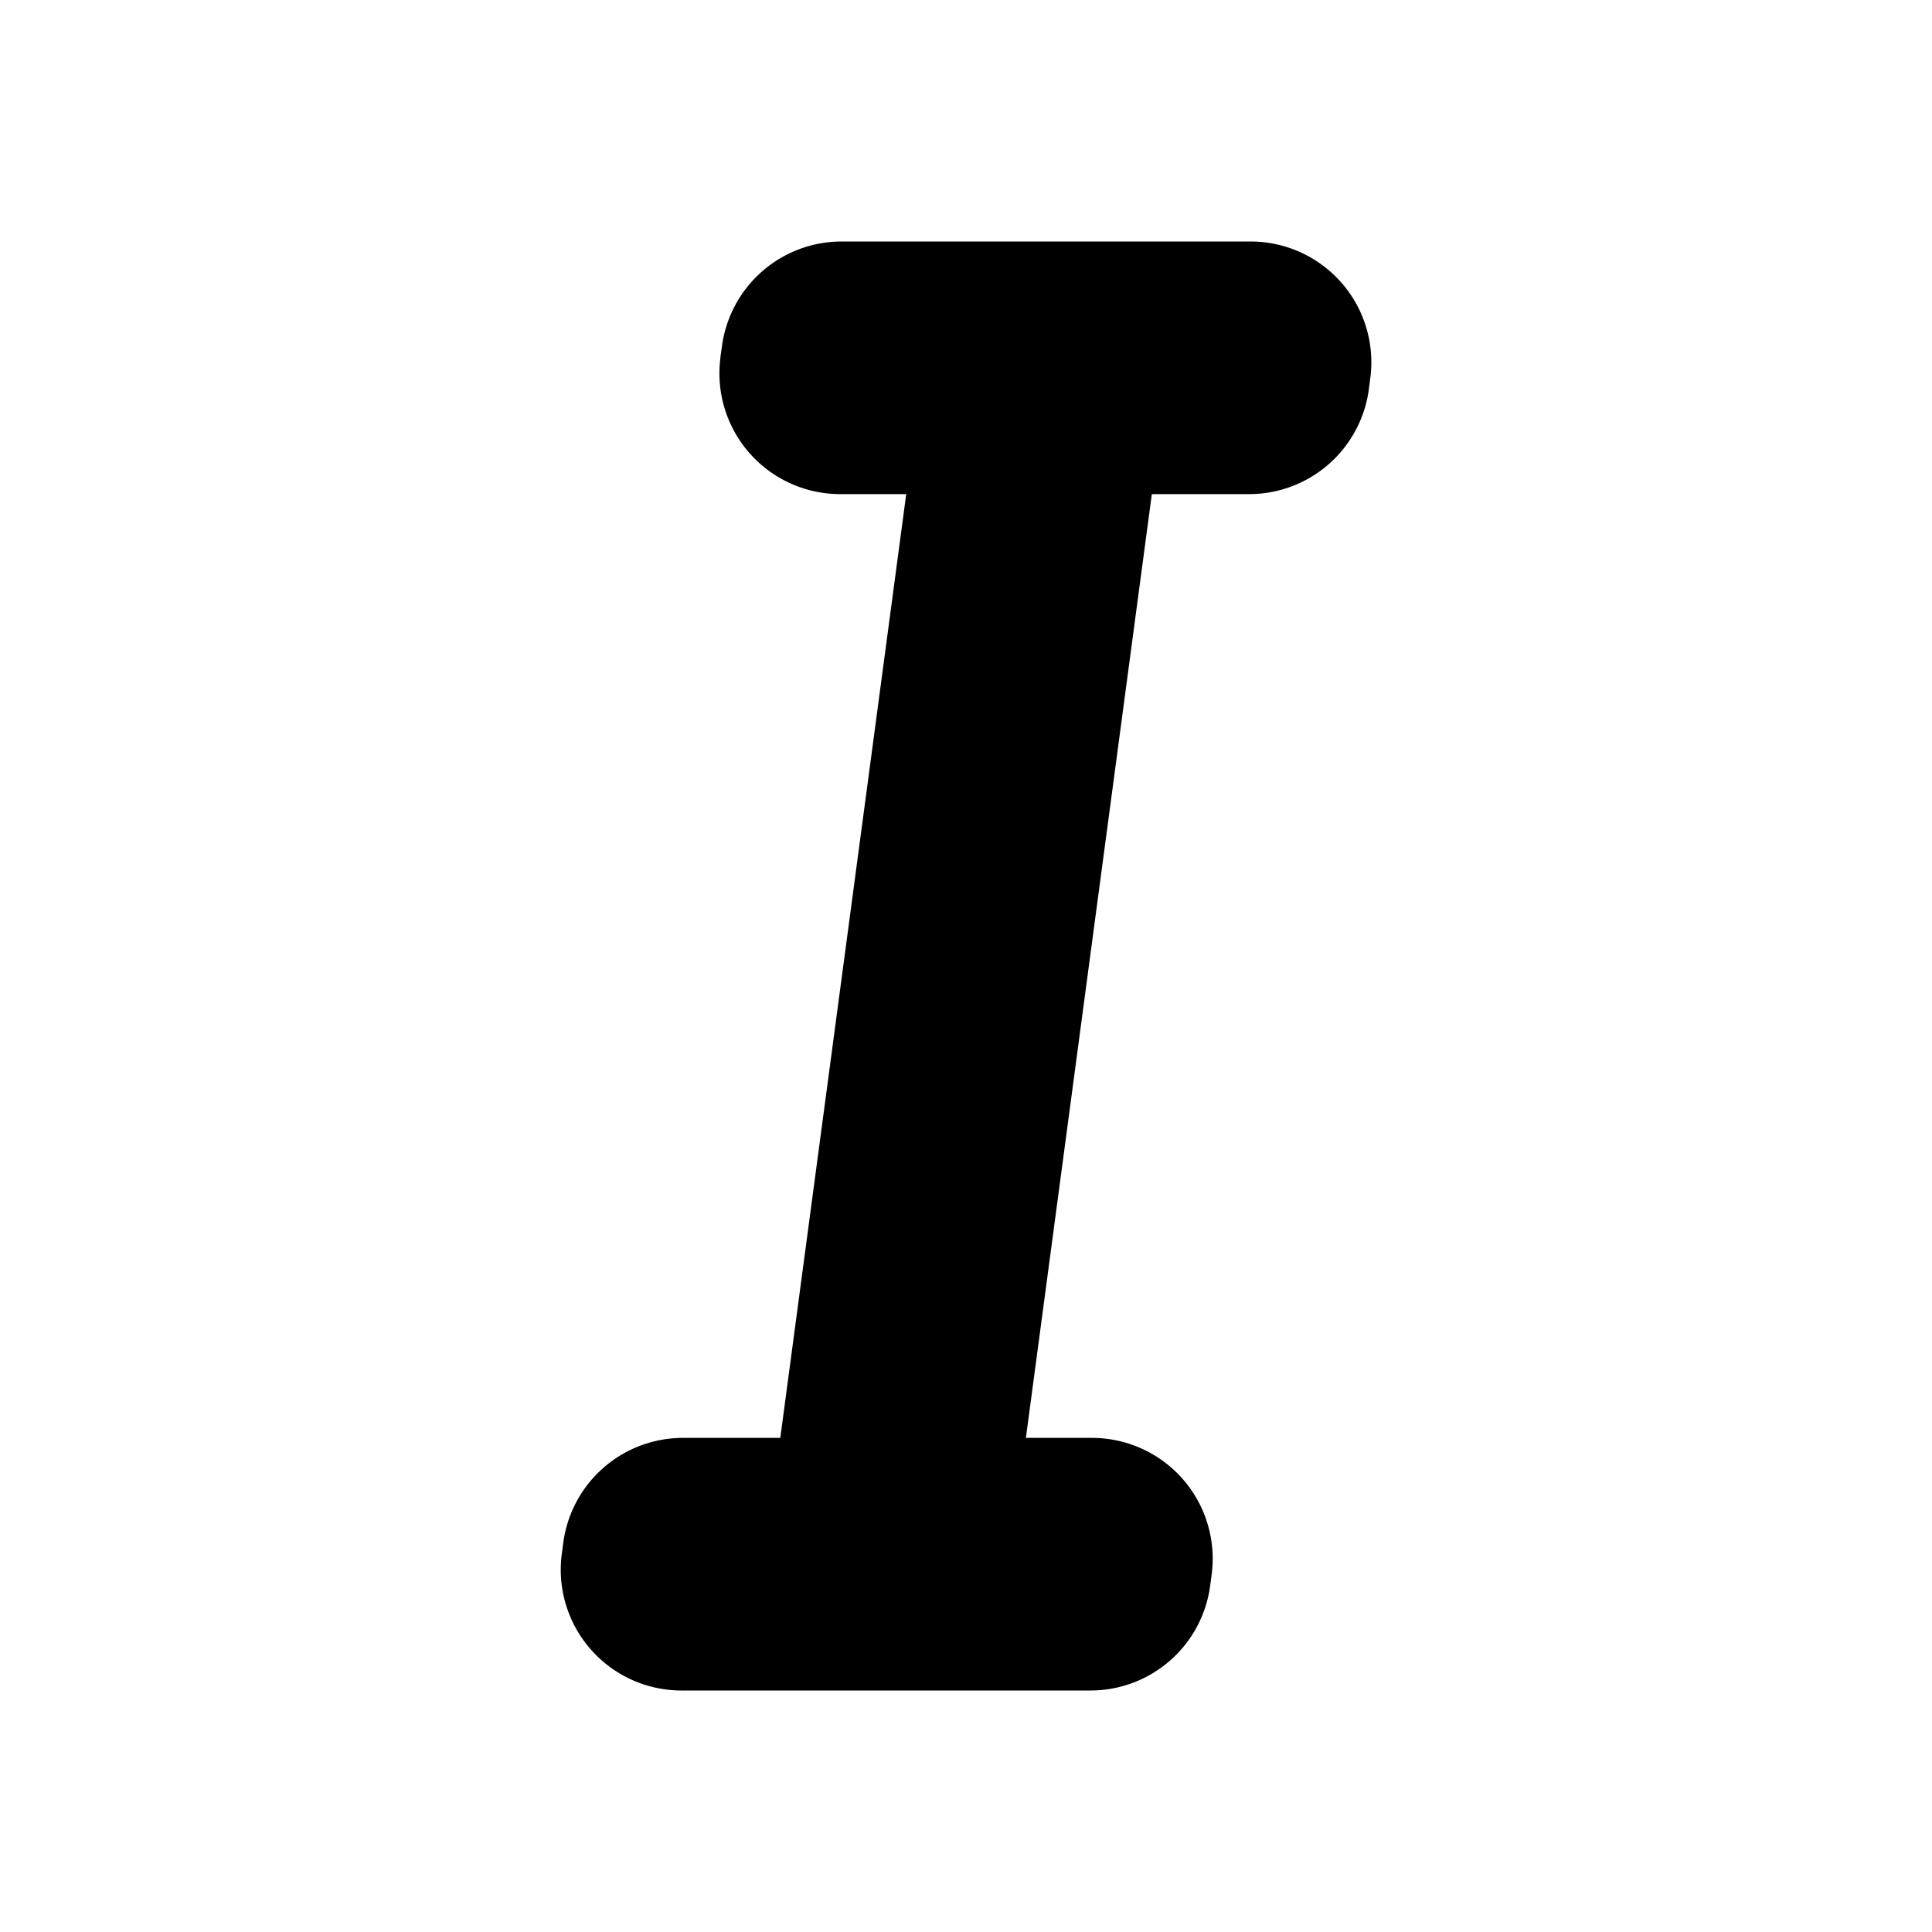 <svg xmlns="http://www.w3.org/2000/svg" class="icon" width="16" height="16" fill="currentColor" viewBox="0 0 16 16"><path d="M5.967 2.958a1 1 0 00.991 1.134h.547l-1.043 7.816h-.806a1 1 0 00-.991.867l-.012.091A1 1 0 005.643 14H9.03a1 1 0 00.992-.867l.012-.091a1 1 0 00-.991-1.134h-.547l1.043-7.816h.806a1 1 0 00.991-.867l.012-.092A1 1 0 0010.357 2H6.97a1 1 0 00-.991.867l-.013.091z"/></svg>
